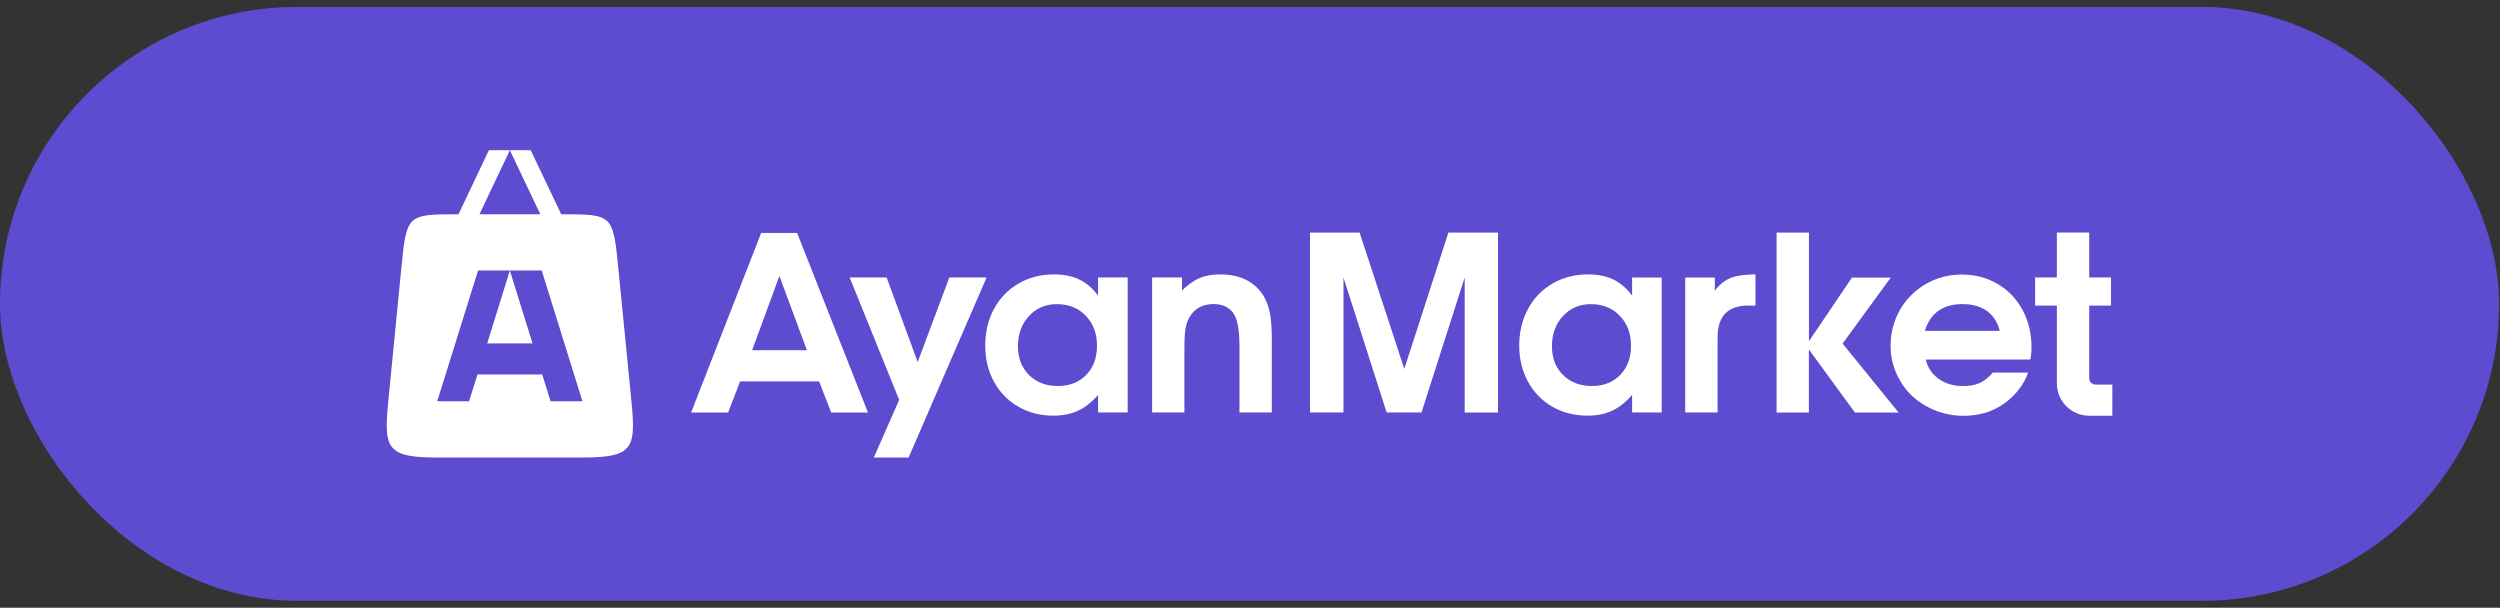 <svg width="181" height="44" viewBox="0 0 181 44" fill="none" xmlns="http://www.w3.org/2000/svg">
<rect x="0" y="0" width="181" height="44" fill="#333333" stroke="none"/>
<rect y="0.5" width="180.934" height="43" rx="21.5" fill="#5D4BD0"/>
<path fill-rule="evenodd" clip-rule="evenodd" d="M44.772 19.475L45.648 28.35C46.045 32.326 46.123 33.124 42.199 33.124H31.628C27.709 33.124 27.788 32.332 28.175 28.396L28.18 28.35L29.051 19.475C29.442 15.514 29.453 15.514 33.194 15.514L35.395 10.876H36.914L34.712 15.514H39.121L36.914 10.876H38.422L40.634 15.514C44.37 15.514 44.38 15.514 44.772 19.475ZM42.168 29.054H39.862L39.257 27.113H34.566L33.961 29.054H31.654L34.613 19.584H36.914L35.27 24.864H38.557L36.914 19.584H39.22L42.168 29.054Z" fill="white"/>
<path d="M94.846 29.869V16.84H98.436L101.67 26.707L104.864 16.84H108.453V29.869H106.043V20.091L102.917 29.863H100.392L97.267 20.091V29.863H94.846V29.869Z" fill="white"/>
<path d="M120.308 20.091V29.863H118.164V28.595C117.694 29.128 117.203 29.514 116.703 29.743C116.202 29.978 115.607 30.093 114.918 30.093C113.979 30.093 113.134 29.874 112.382 29.441C111.631 29.008 111.047 28.402 110.624 27.63C110.201 26.853 109.993 25.981 109.993 25.011C109.993 24.03 110.207 23.148 110.629 22.366C111.052 21.583 111.647 20.967 112.403 20.529C113.16 20.085 114.015 19.866 114.97 19.866C115.675 19.866 116.285 19.986 116.797 20.231C117.308 20.477 117.762 20.863 118.164 21.4V20.091H120.308ZM115.179 22.021C114.365 22.021 113.692 22.308 113.16 22.882C112.628 23.456 112.361 24.186 112.361 25.068C112.361 25.924 112.628 26.618 113.165 27.15C113.702 27.682 114.396 27.948 115.252 27.948C116.103 27.948 116.786 27.677 117.308 27.14C117.83 26.602 118.085 25.893 118.085 25.021C118.085 24.14 117.814 23.419 117.271 22.861C116.734 22.298 116.035 22.021 115.179 22.021Z" fill="white"/>
<path d="M122.009 29.869V20.091H124.153V21.045C124.55 20.518 124.988 20.221 125.447 20.07C126.047 19.866 127.096 19.866 127.096 19.866V22.125H126.454C125.056 22.162 124.352 22.929 124.352 24.432V29.863H122.009V29.869Z" fill="white"/>
<path d="M128.625 29.869V16.84H130.968V24.703L134.083 20.096H136.89L133.404 24.875L137.459 29.869H134.297L130.963 25.303V29.869H128.625Z" fill="white"/>
<path d="M146.996 26.028H139.425C139.566 26.618 139.879 27.087 140.365 27.432C140.845 27.776 141.434 27.948 142.128 27.948C142.608 27.948 143.01 27.875 143.333 27.729C143.657 27.583 143.97 27.333 144.273 26.978H146.829C146.694 27.421 146.433 27.875 146.052 28.34C145.04 29.519 143.751 30.103 142.175 30.103C141.439 30.103 140.745 29.973 140.093 29.707C139.441 29.441 138.878 29.086 138.408 28.637C137.938 28.188 137.568 27.646 137.291 27.02C137.015 26.393 136.879 25.726 136.879 25.026C136.879 24.087 137.109 23.221 137.563 22.428C138.017 21.64 138.643 21.014 139.431 20.56C140.218 20.106 141.085 19.877 142.029 19.877C142.989 19.877 143.85 20.101 144.622 20.555C145.389 21.004 145.994 21.63 146.427 22.433C146.861 23.232 147.08 24.134 147.08 25.131C147.085 25.444 147.054 25.747 146.996 26.028ZM139.363 23.957H144.779C144.627 23.331 144.32 22.851 143.855 22.517C143.391 22.183 142.796 22.016 142.071 22.016C141.372 22.016 140.787 22.183 140.328 22.512C139.869 22.845 139.545 23.326 139.363 23.957Z" fill="white"/>
<path d="M152.835 22.125V20.09H151.259V16.835H148.916V20.09H147.341V22.125H148.916V27.755C148.916 29.049 149.965 30.098 151.259 30.098H152.934V27.844H151.723C151.468 27.844 151.259 27.635 151.259 27.38V22.125H152.835Z" fill="white"/>
<path d="M63.263 33.124L65.1 28.95L61.515 20.09H64.192L66.441 26.21L68.731 20.09H71.429L65.783 33.124H63.263Z" fill="white"/>
<path d="M81.645 20.09V29.863H79.501V28.595C79.031 29.127 78.54 29.513 78.04 29.743C77.539 29.978 76.944 30.093 76.255 30.093C75.316 30.093 74.471 29.873 73.719 29.44C72.968 29.007 72.384 28.402 71.961 27.63C71.538 26.852 71.33 25.981 71.33 25.011C71.33 24.029 71.543 23.148 71.966 22.365C72.389 21.582 72.984 20.967 73.74 20.529C74.497 20.085 75.352 19.866 76.307 19.866C77.012 19.866 77.622 19.986 78.133 20.231C78.645 20.476 79.099 20.862 79.501 21.4V20.09H81.645ZM76.516 22.021C75.702 22.021 75.029 22.308 74.497 22.882C73.965 23.456 73.698 24.186 73.698 25.068C73.698 25.924 73.965 26.617 74.502 27.15C75.039 27.682 75.733 27.948 76.589 27.948C77.439 27.948 78.123 27.677 78.645 27.139C79.166 26.602 79.422 25.892 79.422 25.021C79.422 24.139 79.151 23.419 78.608 22.861C78.071 22.297 77.372 22.021 76.516 22.021Z" fill="white"/>
<path d="M83.414 29.868V20.09H85.574V21.029C86.002 20.612 86.43 20.315 86.847 20.132C87.264 19.954 87.76 19.866 88.329 19.866C89.753 19.866 90.792 20.367 91.444 21.363C91.679 21.744 91.846 22.172 91.939 22.647C92.033 23.122 92.08 23.784 92.08 24.63V29.863H89.738V25.084C89.738 23.821 89.571 22.991 89.237 22.595C88.918 22.209 88.465 22.015 87.87 22.015C87.066 22.015 86.482 22.334 86.122 22.965C85.981 23.189 85.882 23.466 85.83 23.8C85.777 24.134 85.751 24.619 85.751 25.256V29.863H83.414V29.868Z" fill="white"/>
<path d="M60.179 29.868H62.84L57.712 16.866H55.108L50.036 29.868H52.713L53.584 27.614H59.303L60.179 29.868ZM54.456 25.355L56.428 19.981L58.421 25.355H54.456Z" fill="white"/>
</svg>
